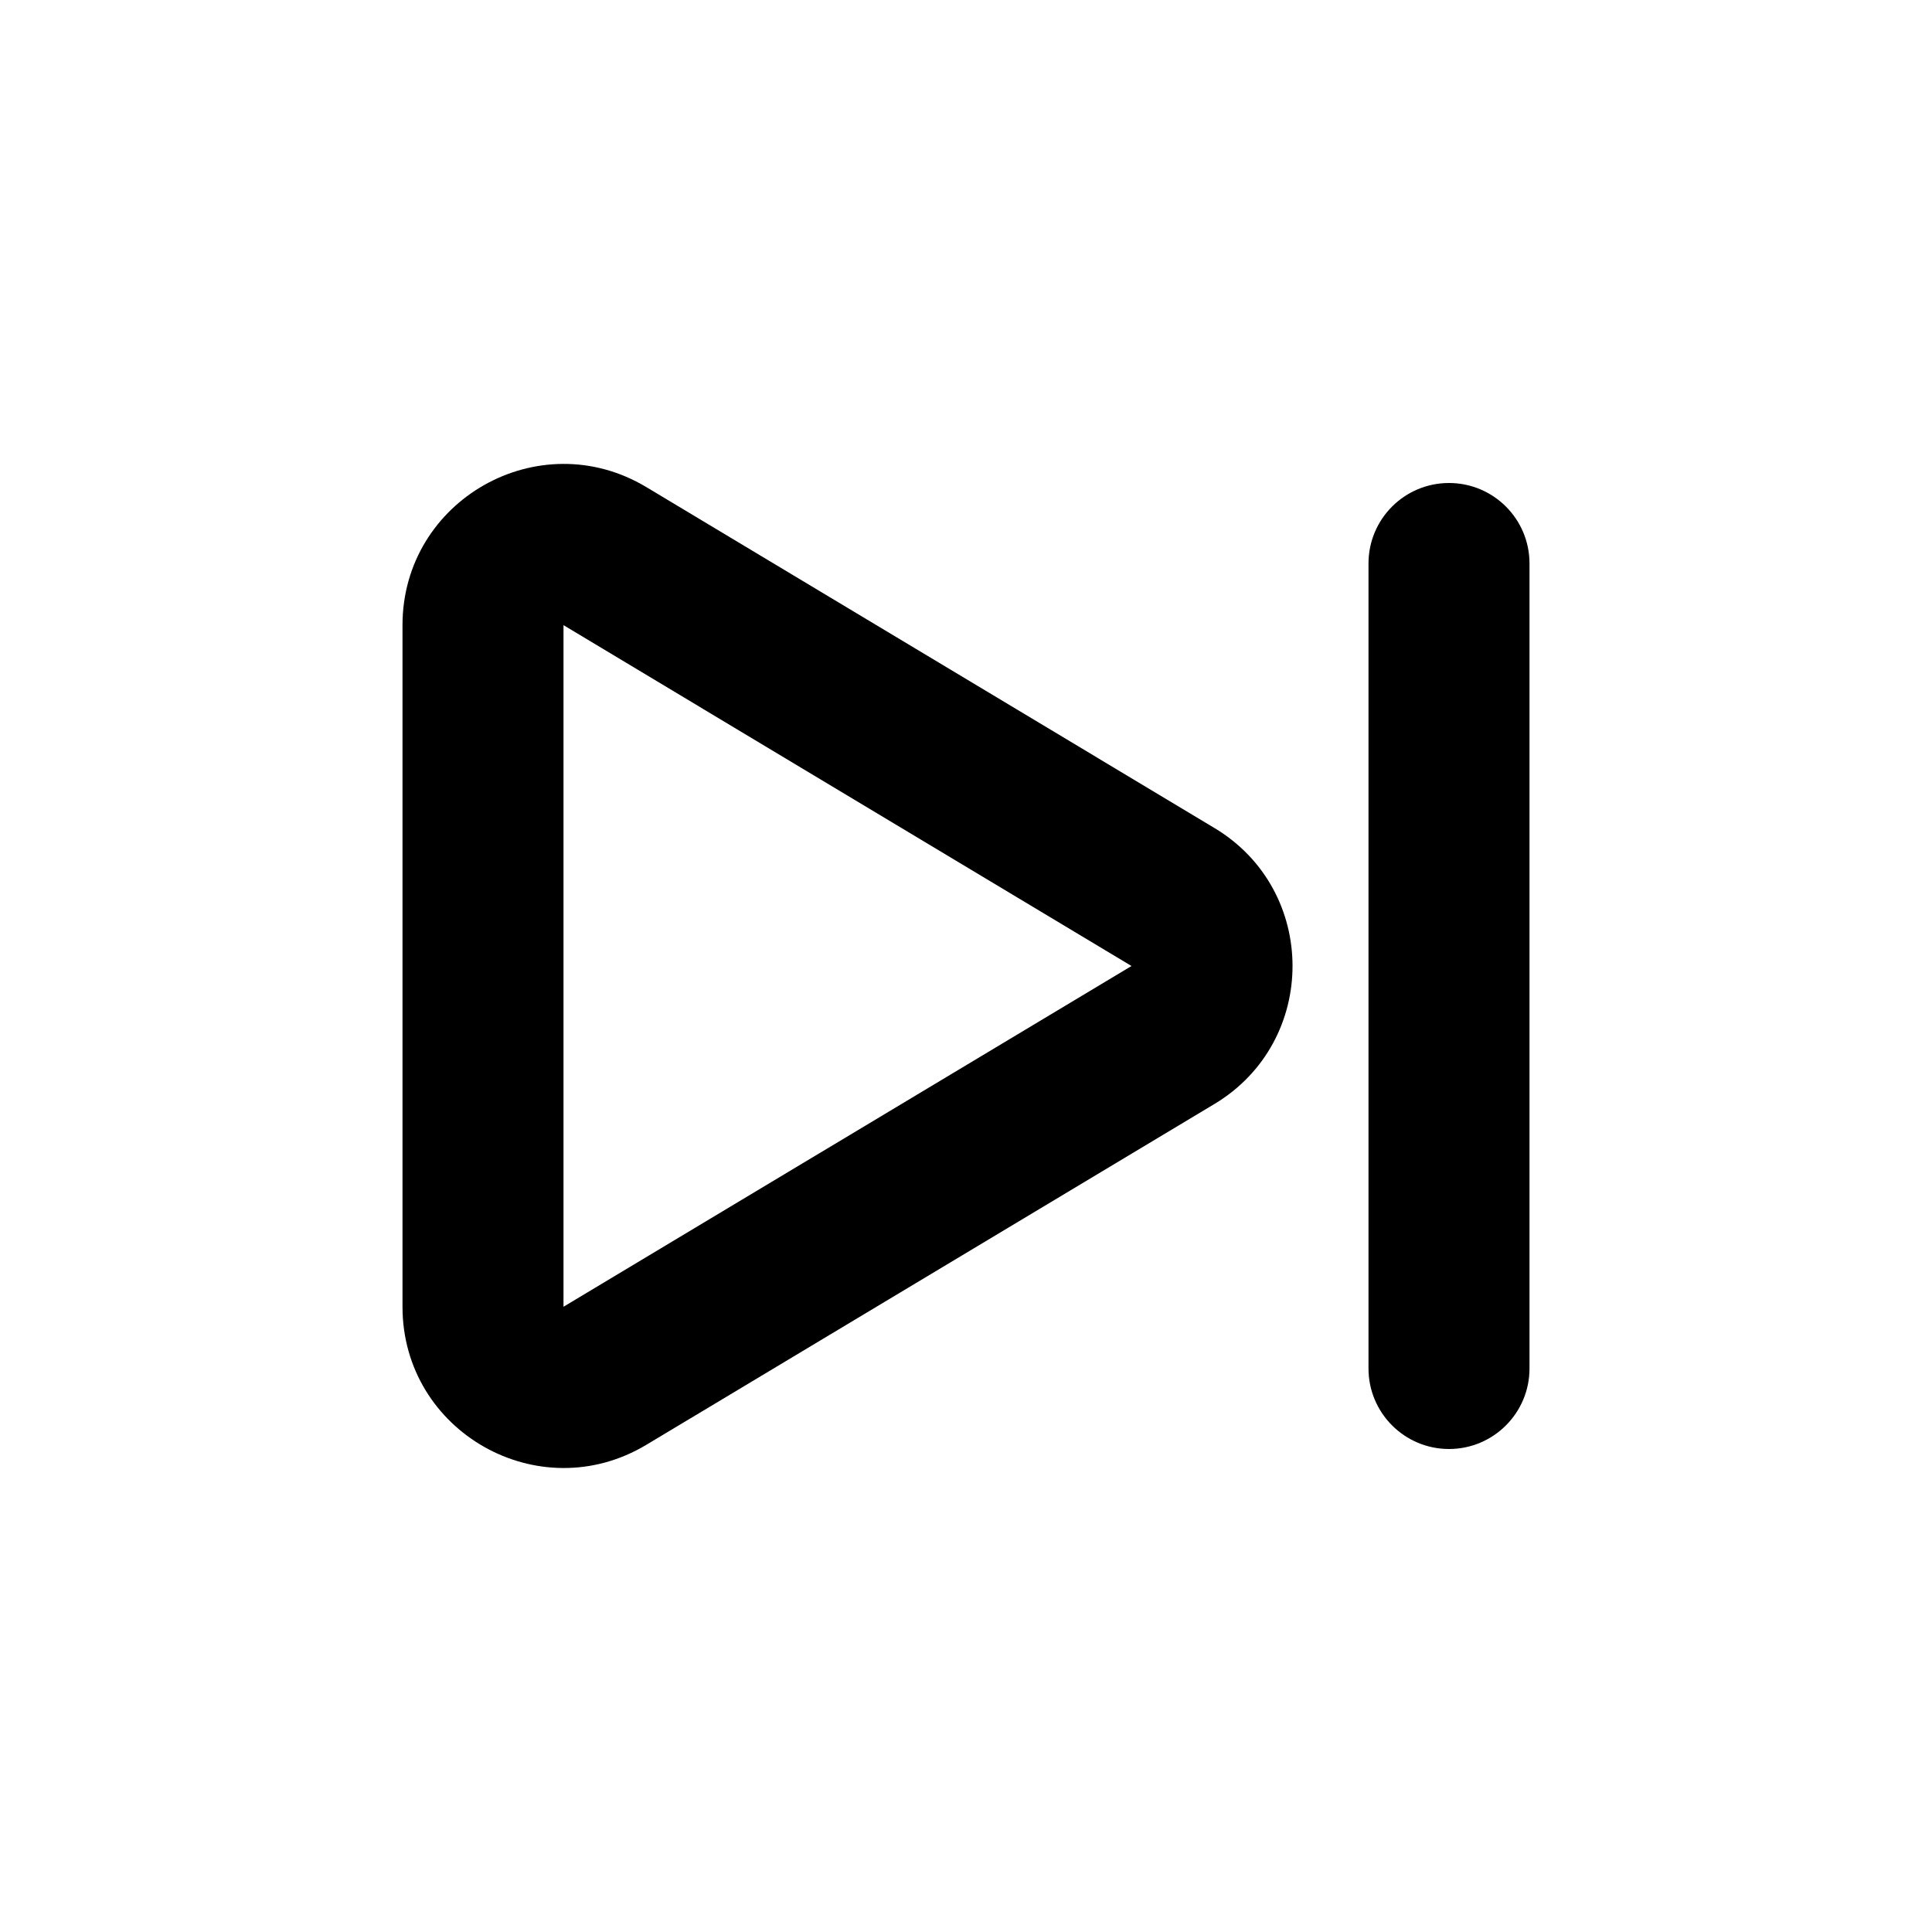 <svg class="denhaag-icon" xmlns="http://www.w3.org/2000/svg" width="24" height="24" viewBox="0 0 24 24" fill="none">
	<path d="M5 7.766C5 6.211 6.696 5.251 8.029 6.051L15.085 10.285C16.38 11.061 16.38 12.938 15.085 13.715L8.029 17.948C6.696 18.748 5 17.788 5 16.233V7.766ZM14.056 12L7 7.766V16.233L14.056 12Z" fill="currentColor"/>
	<path d="M18 6C18.552 6 19 6.447 19 7V17C19 17.552 18.552 18 18 18C17.448 18 17 17.552 17 17V7C17 6.447 17.448 6 18 6Z" fill="currentColor"/>
</svg>
